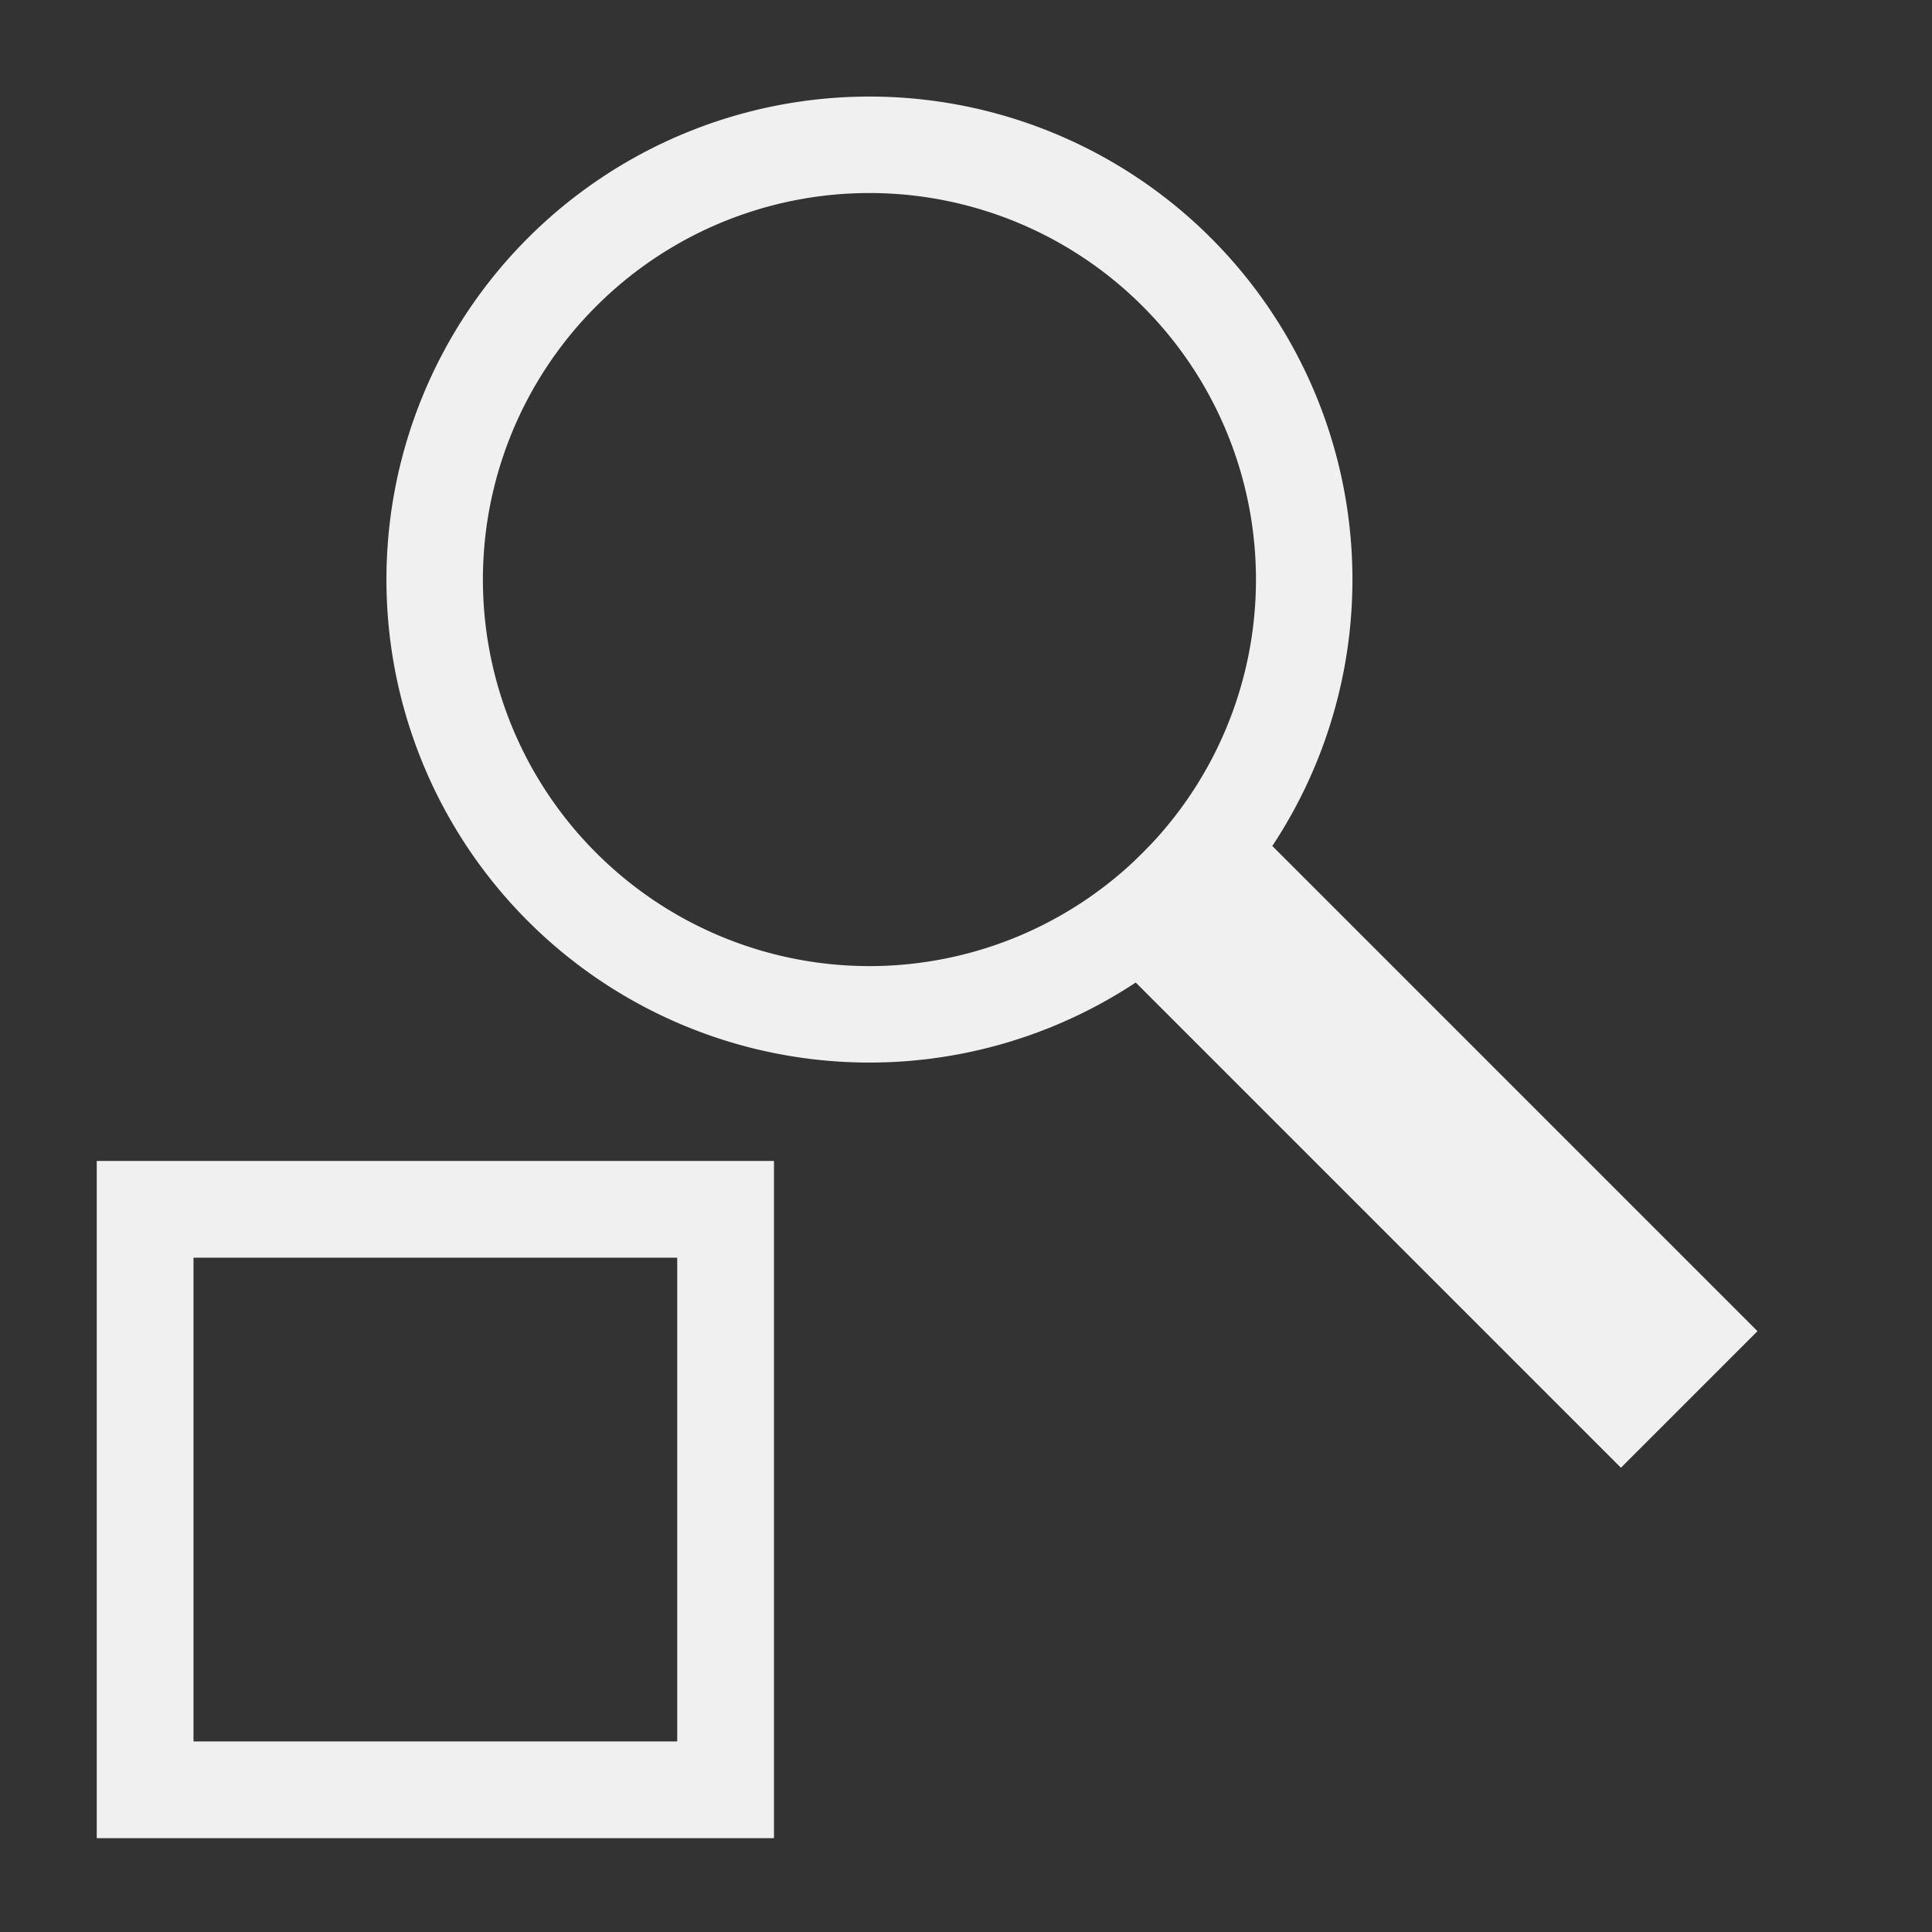 <?xml version="1.0" encoding="UTF-8" standalone="no"?>
<!-- Created with Inkscape (http://www.inkscape.org/) -->

<svg
   width="20"
   height="20"
   viewBox="0 0 5.292 5.292"
   version="1.1"
   id="svg8"
   inkscape:version="1.1.1 (3bf5ae0d25, 2021-09-20)"
   sodipodi:docname="ViewFrame.svg"
   xmlns:inkscape="http://www.inkscape.org/namespaces/inkscape"
   xmlns:sodipodi="http://sodipodi.sourceforge.net/DTD/sodipodi-0.dtd"
   xmlns="http://www.w3.org/2000/svg"
   xmlns:svg="http://www.w3.org/2000/svg"
   xmlns:rdf="http://www.w3.org/1999/02/22-rdf-syntax-ns#"
   xmlns:cc="http://creativecommons.org/ns#"
   xmlns:dc="http://purl.org/dc/elements/1.1/">
  <rect x="0" y="0" width="5.292" height="5.292" fill="#333333" stroke="none"/>
  <defs
     id="defs2" />
  <sodipodi:namedview
     id="base"
     pagecolor="#c8c8c8"
     bordercolor="#666666"
     borderopacity="1.0"
     inkscape:pageopacity="0"
     inkscape:pageshadow="2"
     inkscape:zoom="31.659099"
     inkscape:cx="6.9964088"
     inkscape:cy="10.423544"
     inkscape:document-units="px"
     inkscape:current-layer="ForwardPlayback"
     showgrid="true"
     units="px"
     inkscape:window-width="1920"
     inkscape:window-height="1011"
     inkscape:window-x="0"
     inkscape:window-y="32"
     inkscape:window-maximized="1"
     inkscape:snap-bbox="true"
     inkscape:bbox-nodes="true"
     inkscape:snap-global="true"
     inkscape:pagecheckerboard="0"
     inkscape:object-nodes="false">
    <inkscape:grid
       type="xygrid"
       id="grid4526"
       empspacing="10" />
  </sodipodi:namedview>
  <g
     inkscape:label="Layer 1"
     inkscape:groupmode="layer"
     id="layer1"
     transform="translate(0,-291.708)">
    <g
       id="ForwardPlayback"
       inkscape:label="#g4524"
       inkscape:export-xdpi="96"
       inkscape:export-ydpi="96">
      <path
         id="path927"
         style="fill:#f0f0f0;stroke-width:0.265"
         d="m 1.446,292.36 a 1.323,1.323 0 0 0 2.4e-6,1.871 1.323,1.323 0 0 0 1.871,-1e-5 1.323,1.323 0 0 0 4.8e-6,-1.871 1.323,1.323 0 0 0 -1.871,0 z m 0.187,0.187 a 1.058,1.058 0 0 1 1.497,10e-6 1.058,1.058 0 0 1 -2.3e-6,1.497 1.058,1.058 0 0 1 -1.497,0 1.058,1.058 0 0 1 -4.7e-6,-1.497 z" />
      <rect
         style="fill:#f0f0f0;stroke-width:0.265"
         id="rect1034"
         width="0.529"
         height="2.117"
         x="-205.972"
         y="210.134"
         transform="rotate(-45)" />
      <path
         id="rect1243"
         style="fill:#f0f0f0;stroke-width:1.08"
         d="M 1 12 L 1 19 L 8 19 L 8 12 L 1 12 z M 2 13 L 7 13 L 7 18 L 2 18 L 2 13 z "
         transform="matrix(0.265,0,0,0.265,0,291.708)" />
    </g>
  </g>
</svg>
